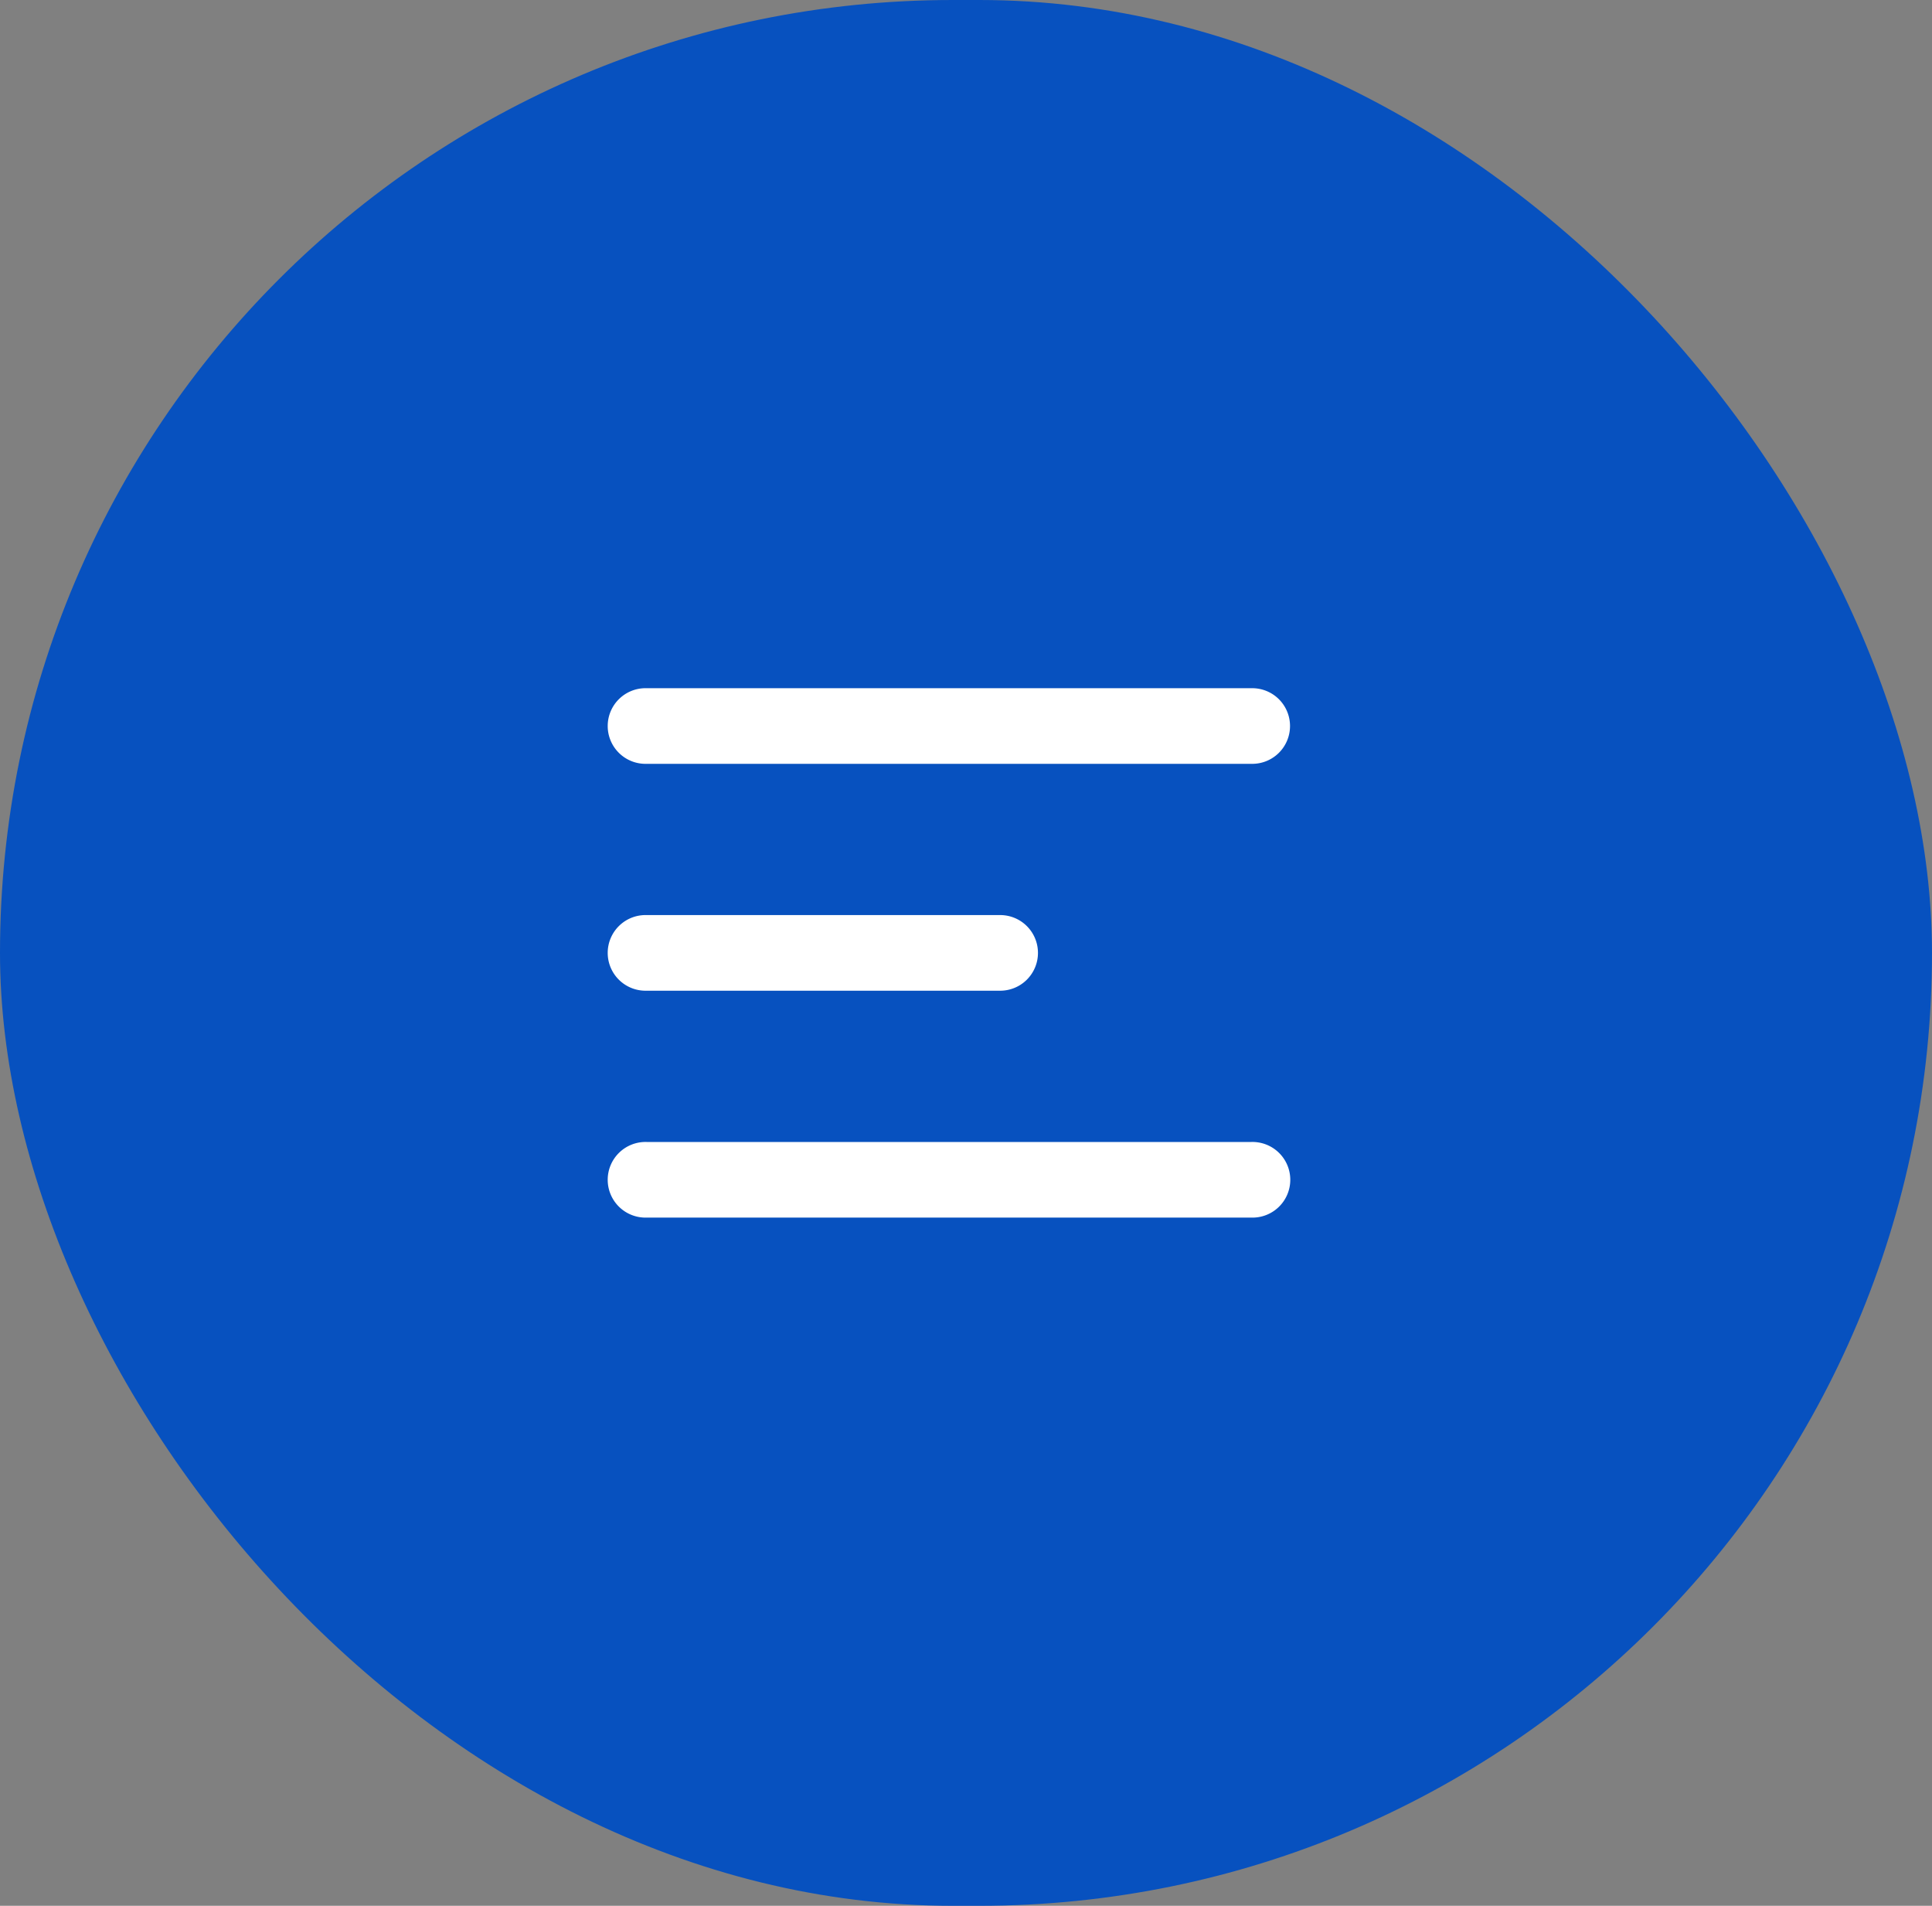 <svg id="Component_5_5" data-name="Component 5 – 5" xmlns="http://www.w3.org/2000/svg" width="73" height="72" viewBox="0 0 73 72">
  <rect x="0" y="0" width="73" height="72" fill="#808080" stroke="none"/>
  <rect id="Rectangle_15764" data-name="Rectangle 15764" width="73" height="72" rx="36" fill="#0751bf"/>
  <path id="noun-menu-3943400" d="M138.033,116.245H115.176a1.429,1.429,0,1,1,0-2.857h22.857a1.429,1.429,0,1,1,0,2.857Zm-8.067-10a1.428,1.428,0,0,0-1.457-1.429H115.176a1.429,1.429,0,1,0,0,2.857h13.333a1.428,1.428,0,0,0,1.457-1.429Zm9.524-8.571a1.428,1.428,0,0,0-1.457-1.429H115.176a1.429,1.429,0,1,0,0,2.857h22.857a1.428,1.428,0,0,0,1.457-1.429Z" transform="translate(-90.747 -70.245)" fill="#fff"/>
</svg>
